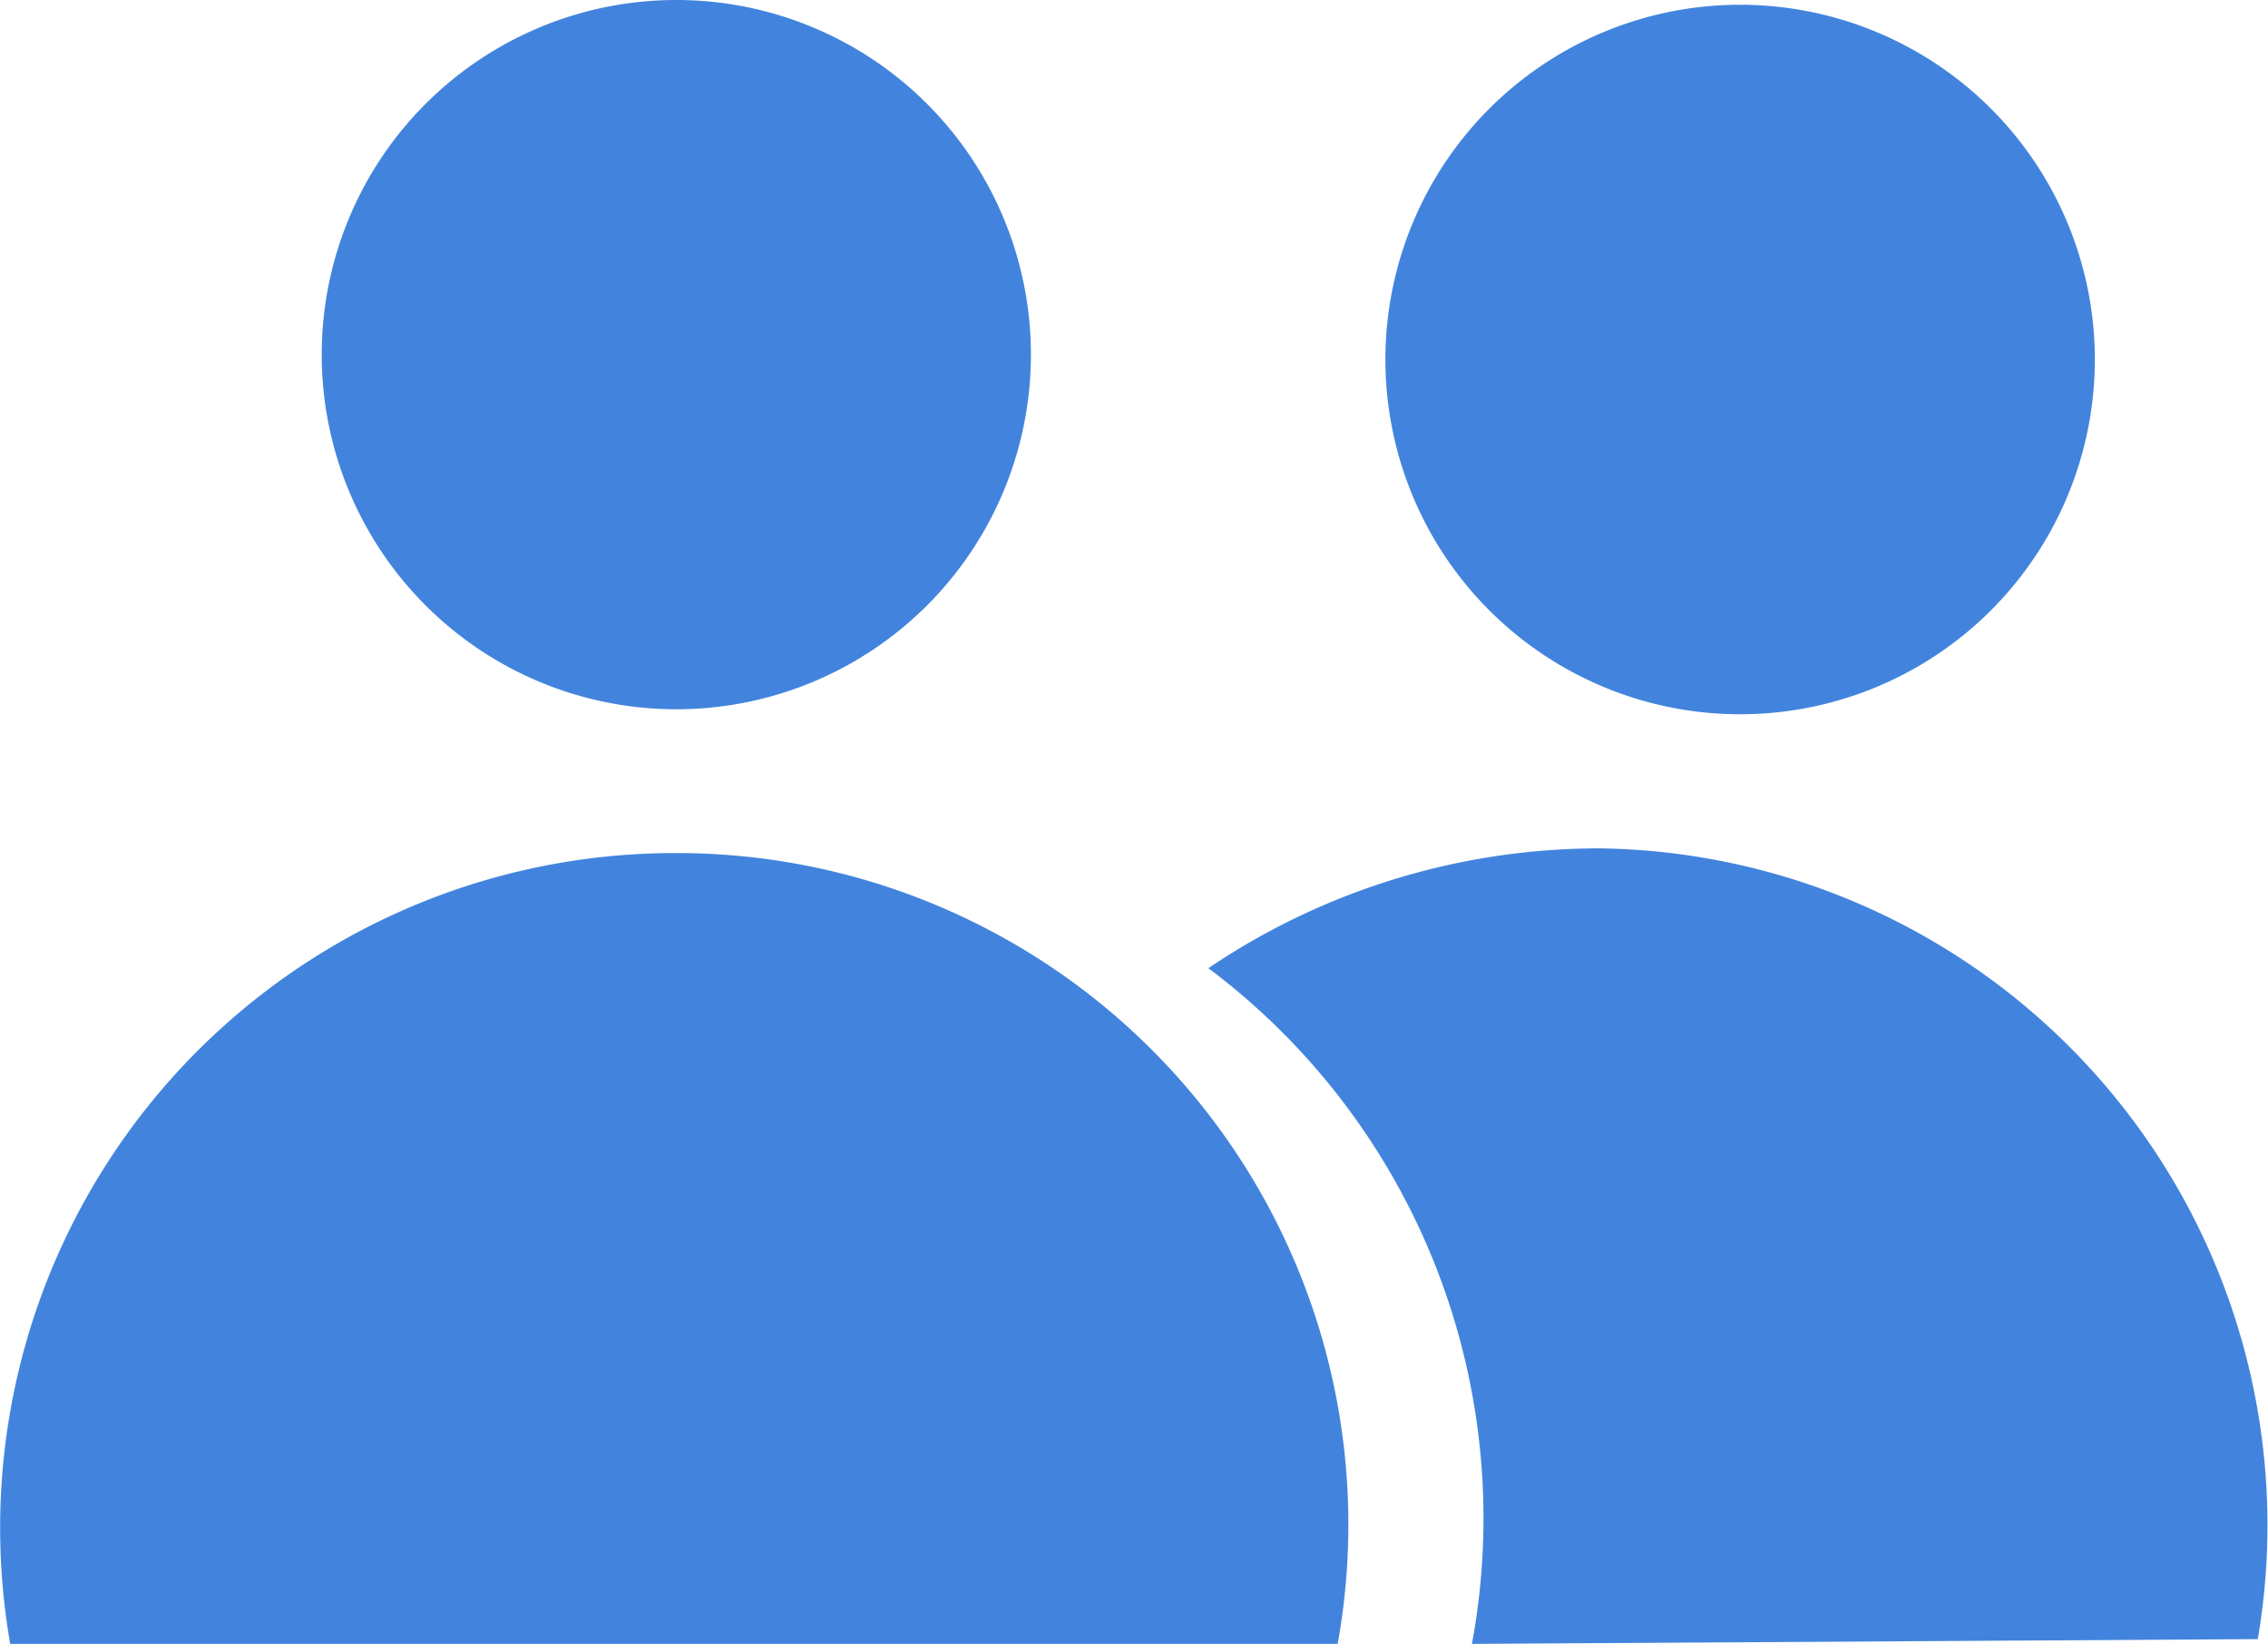 <svg xmlns="http://www.w3.org/2000/svg" viewBox="0 0 20 14.495"><defs><style>.a{fill:#4284dd;fill-rule:evenodd;}</style></defs><g transform="translate(0.028 -13.742)"><path class="a" d="M20.417,16.869a3.127,3.127,0,1,1-3.127-3.127,3.127,3.127,0,0,1,3.127,3.127" transform="translate(-11.354 0)"/><path class="a" d="M67.353,17.08a3.128,3.128,0,1,1-3.127-3.127,3.128,3.128,0,0,1,3.127,3.127" transform="translate(-48.908 -0.169)"/><path class="a" d="M56.658,51.164a5.968,5.968,0,0,1,5.874,6.973l-6.93.042a6.063,6.063,0,0,0-2.324-5.958,6.159,6.159,0,0,1,3.381-1.056Z" transform="translate(-42.65 -29.942)"/><path class="a" d="M5.936,51.375a5.92,5.92,0,0,1,5.832,6.973H.062a5.949,5.949,0,0,1,5.874-6.973Z" transform="translate(0 -30.111)"/></g></svg>